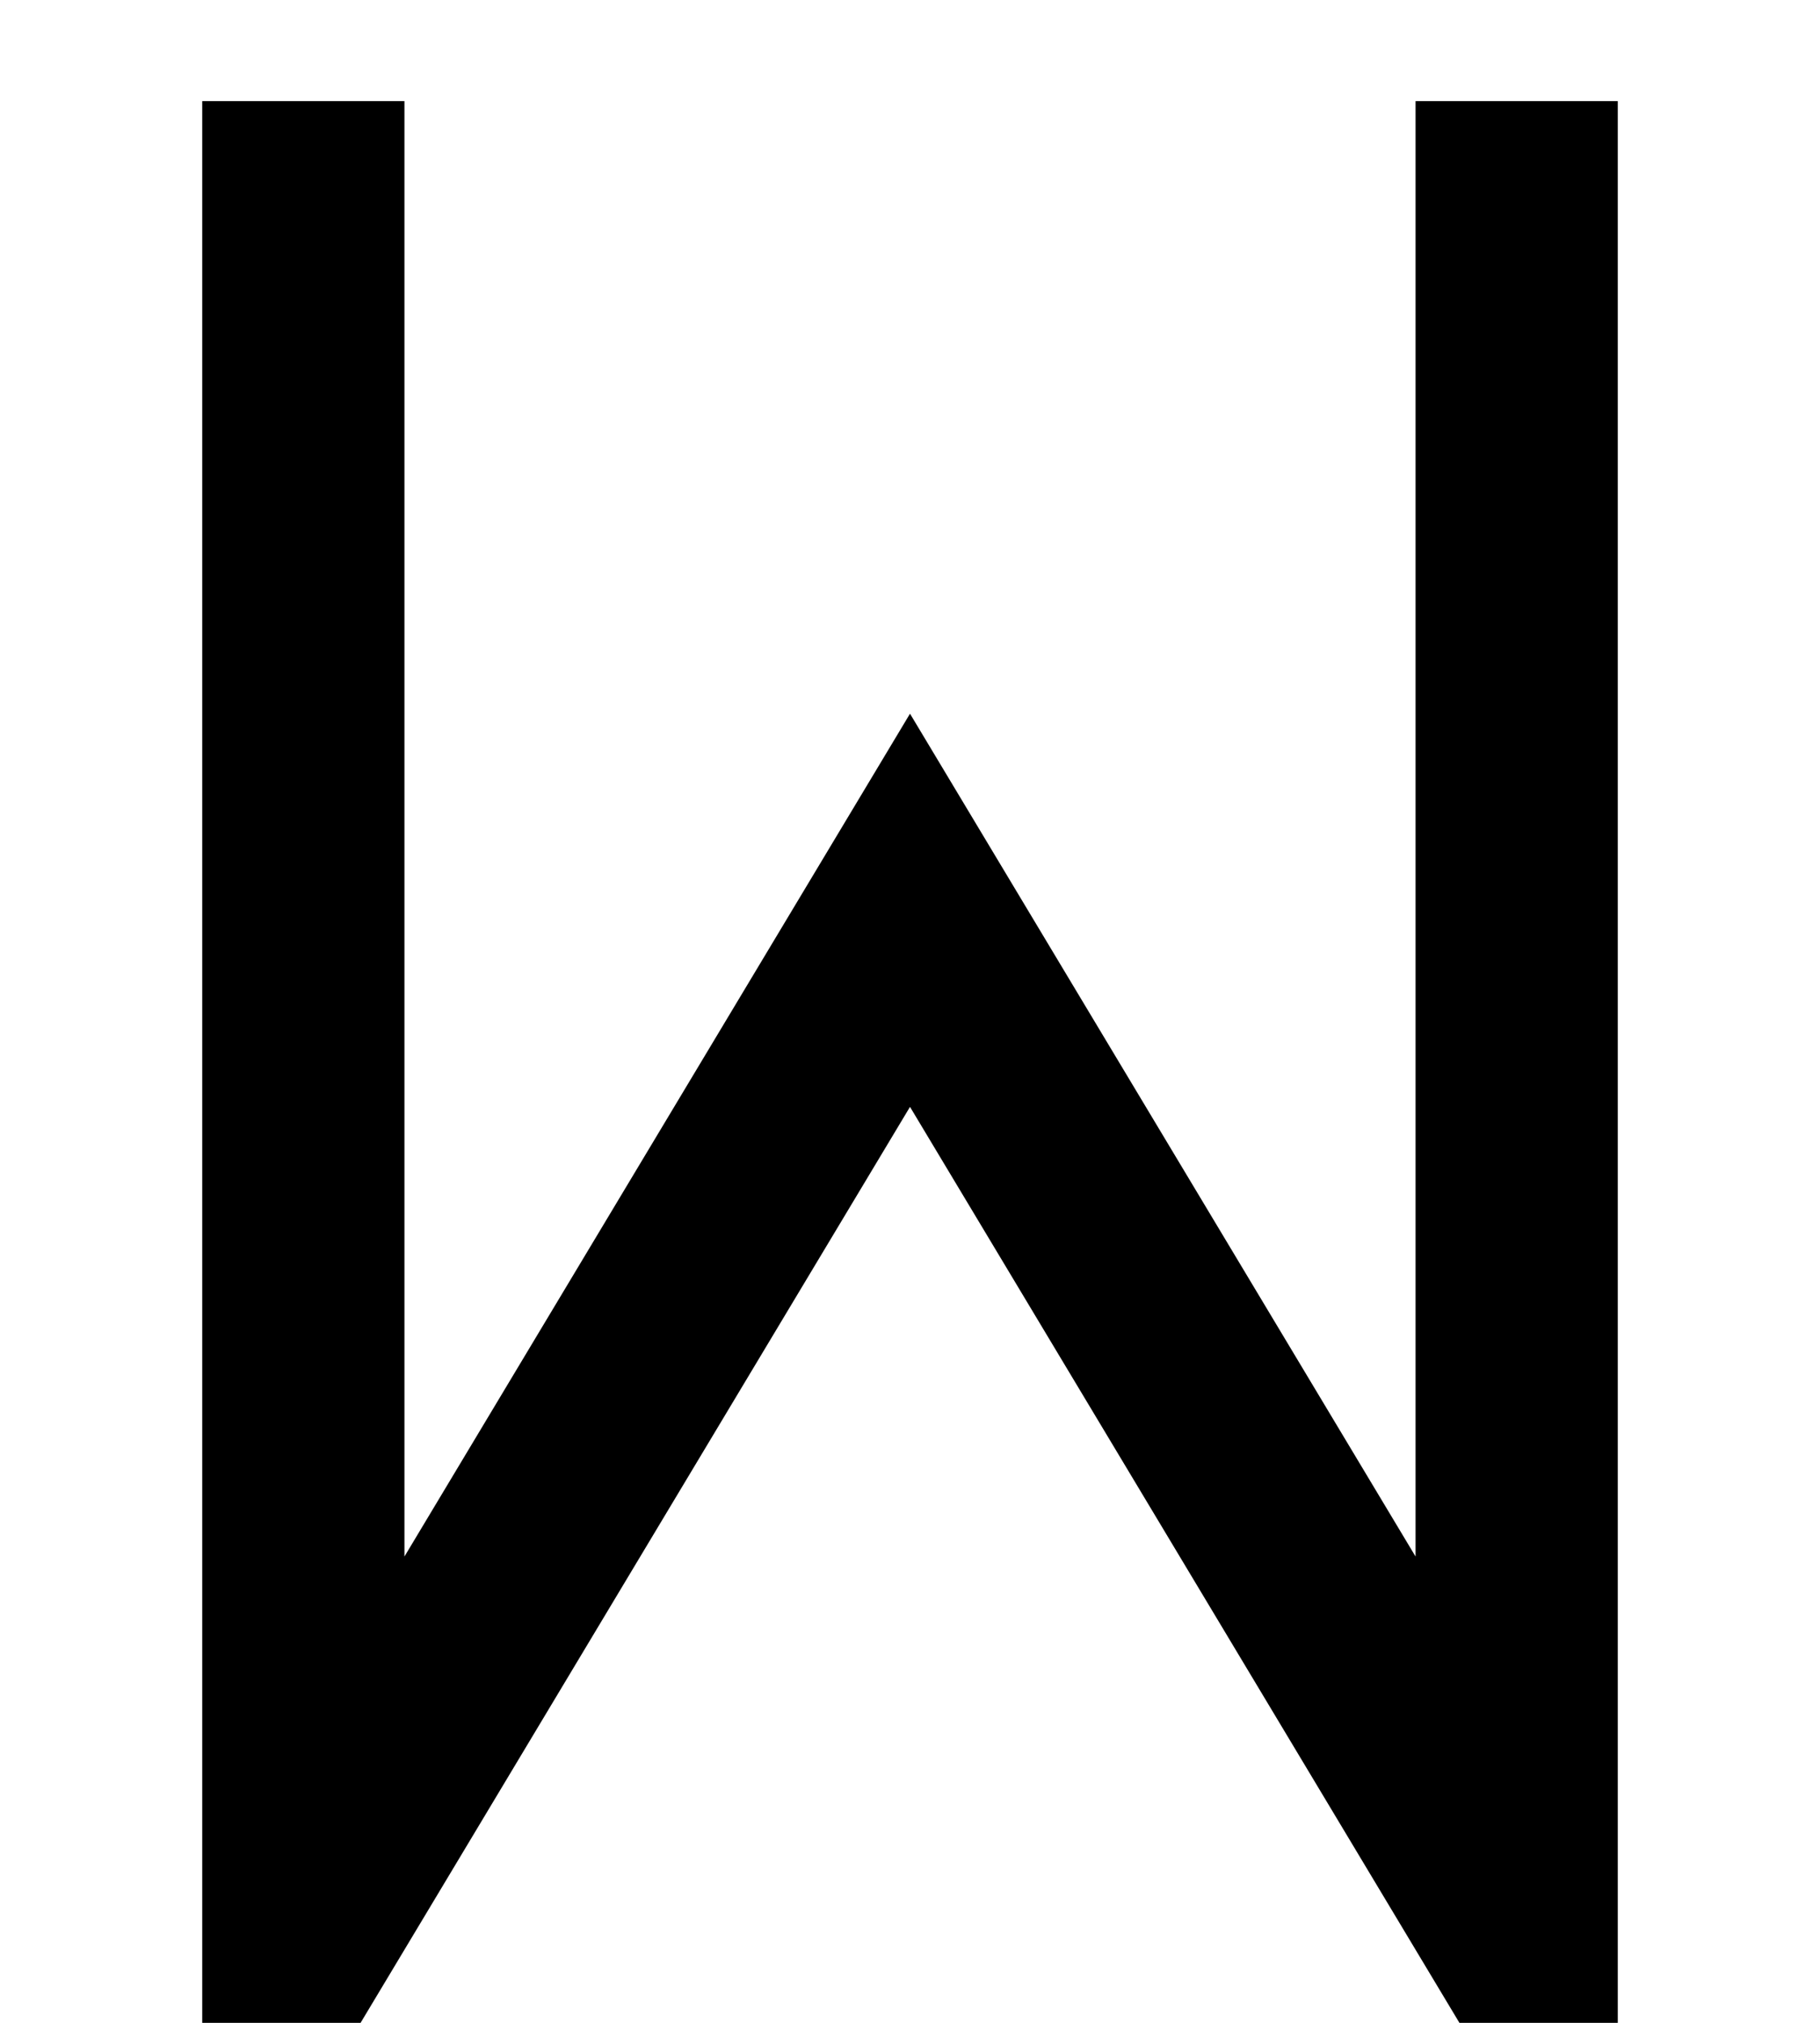 <?xml version="1.0" ?>
<svg xmlns="http://www.w3.org/2000/svg" xmlns:ev="http://www.w3.org/2001/xml-events" xmlns:xlink="http://www.w3.org/1999/xlink" baseProfile="full" height="800" version="1.1" viewBox="0 0 720 800" width="720">
	<defs/>
	<path d="M 120.0,40.0 L 120.0,760.0 L 360.0,360.0 L 600.0,760.0 L 600.0,40.0" fill="none" stroke="#000000" stroke-width="80.0"/>
</svg>
